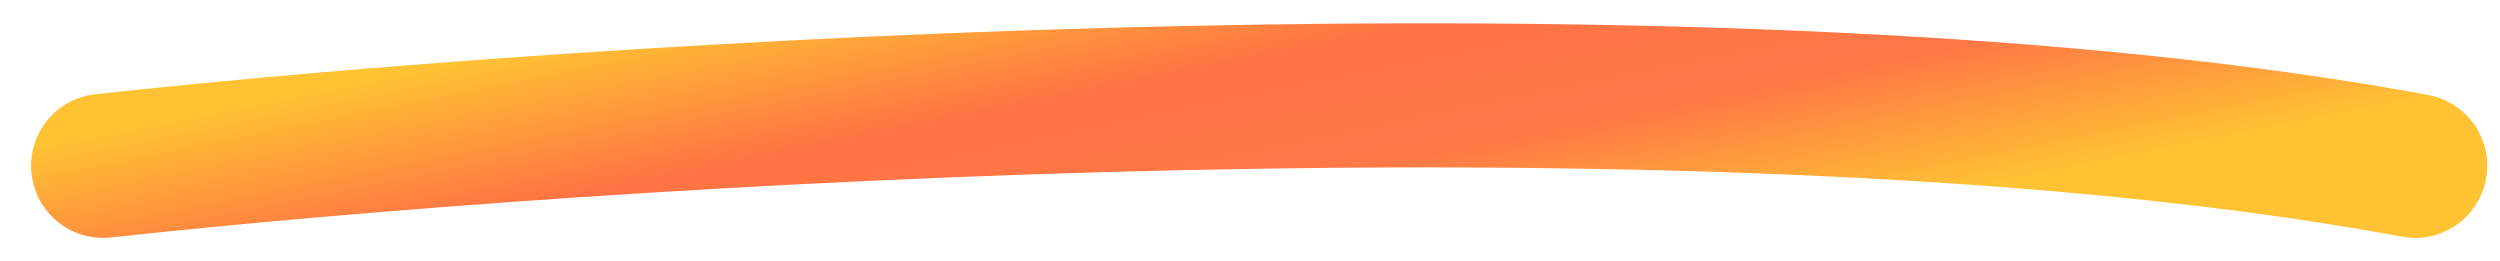 <svg width="67" height="7" viewBox="0 0 67 7" fill="none" xmlns="http://www.w3.org/2000/svg">
<path d="M2.764 4.445C15.775 3.019 46.384 1.024 64.727 4.445" stroke="url(#paint0_linear_1165_4950)" stroke-width="3.862" stroke-linecap="round"/>
<defs>
<linearGradient id="paint0_linear_1165_4950" x1="7.116" y1="2.733" x2="9.565" y2="14.852" gradientUnits="userSpaceOnUse">
<stop stop-color="#FFC233"/>
<stop offset="0.333" stop-color="#FF7344"/>
<stop offset="0.609" stop-color="#FF7846"/>
<stop offset="0.917" stop-color="#FFC233"/>
</linearGradient>
</defs>
</svg>
